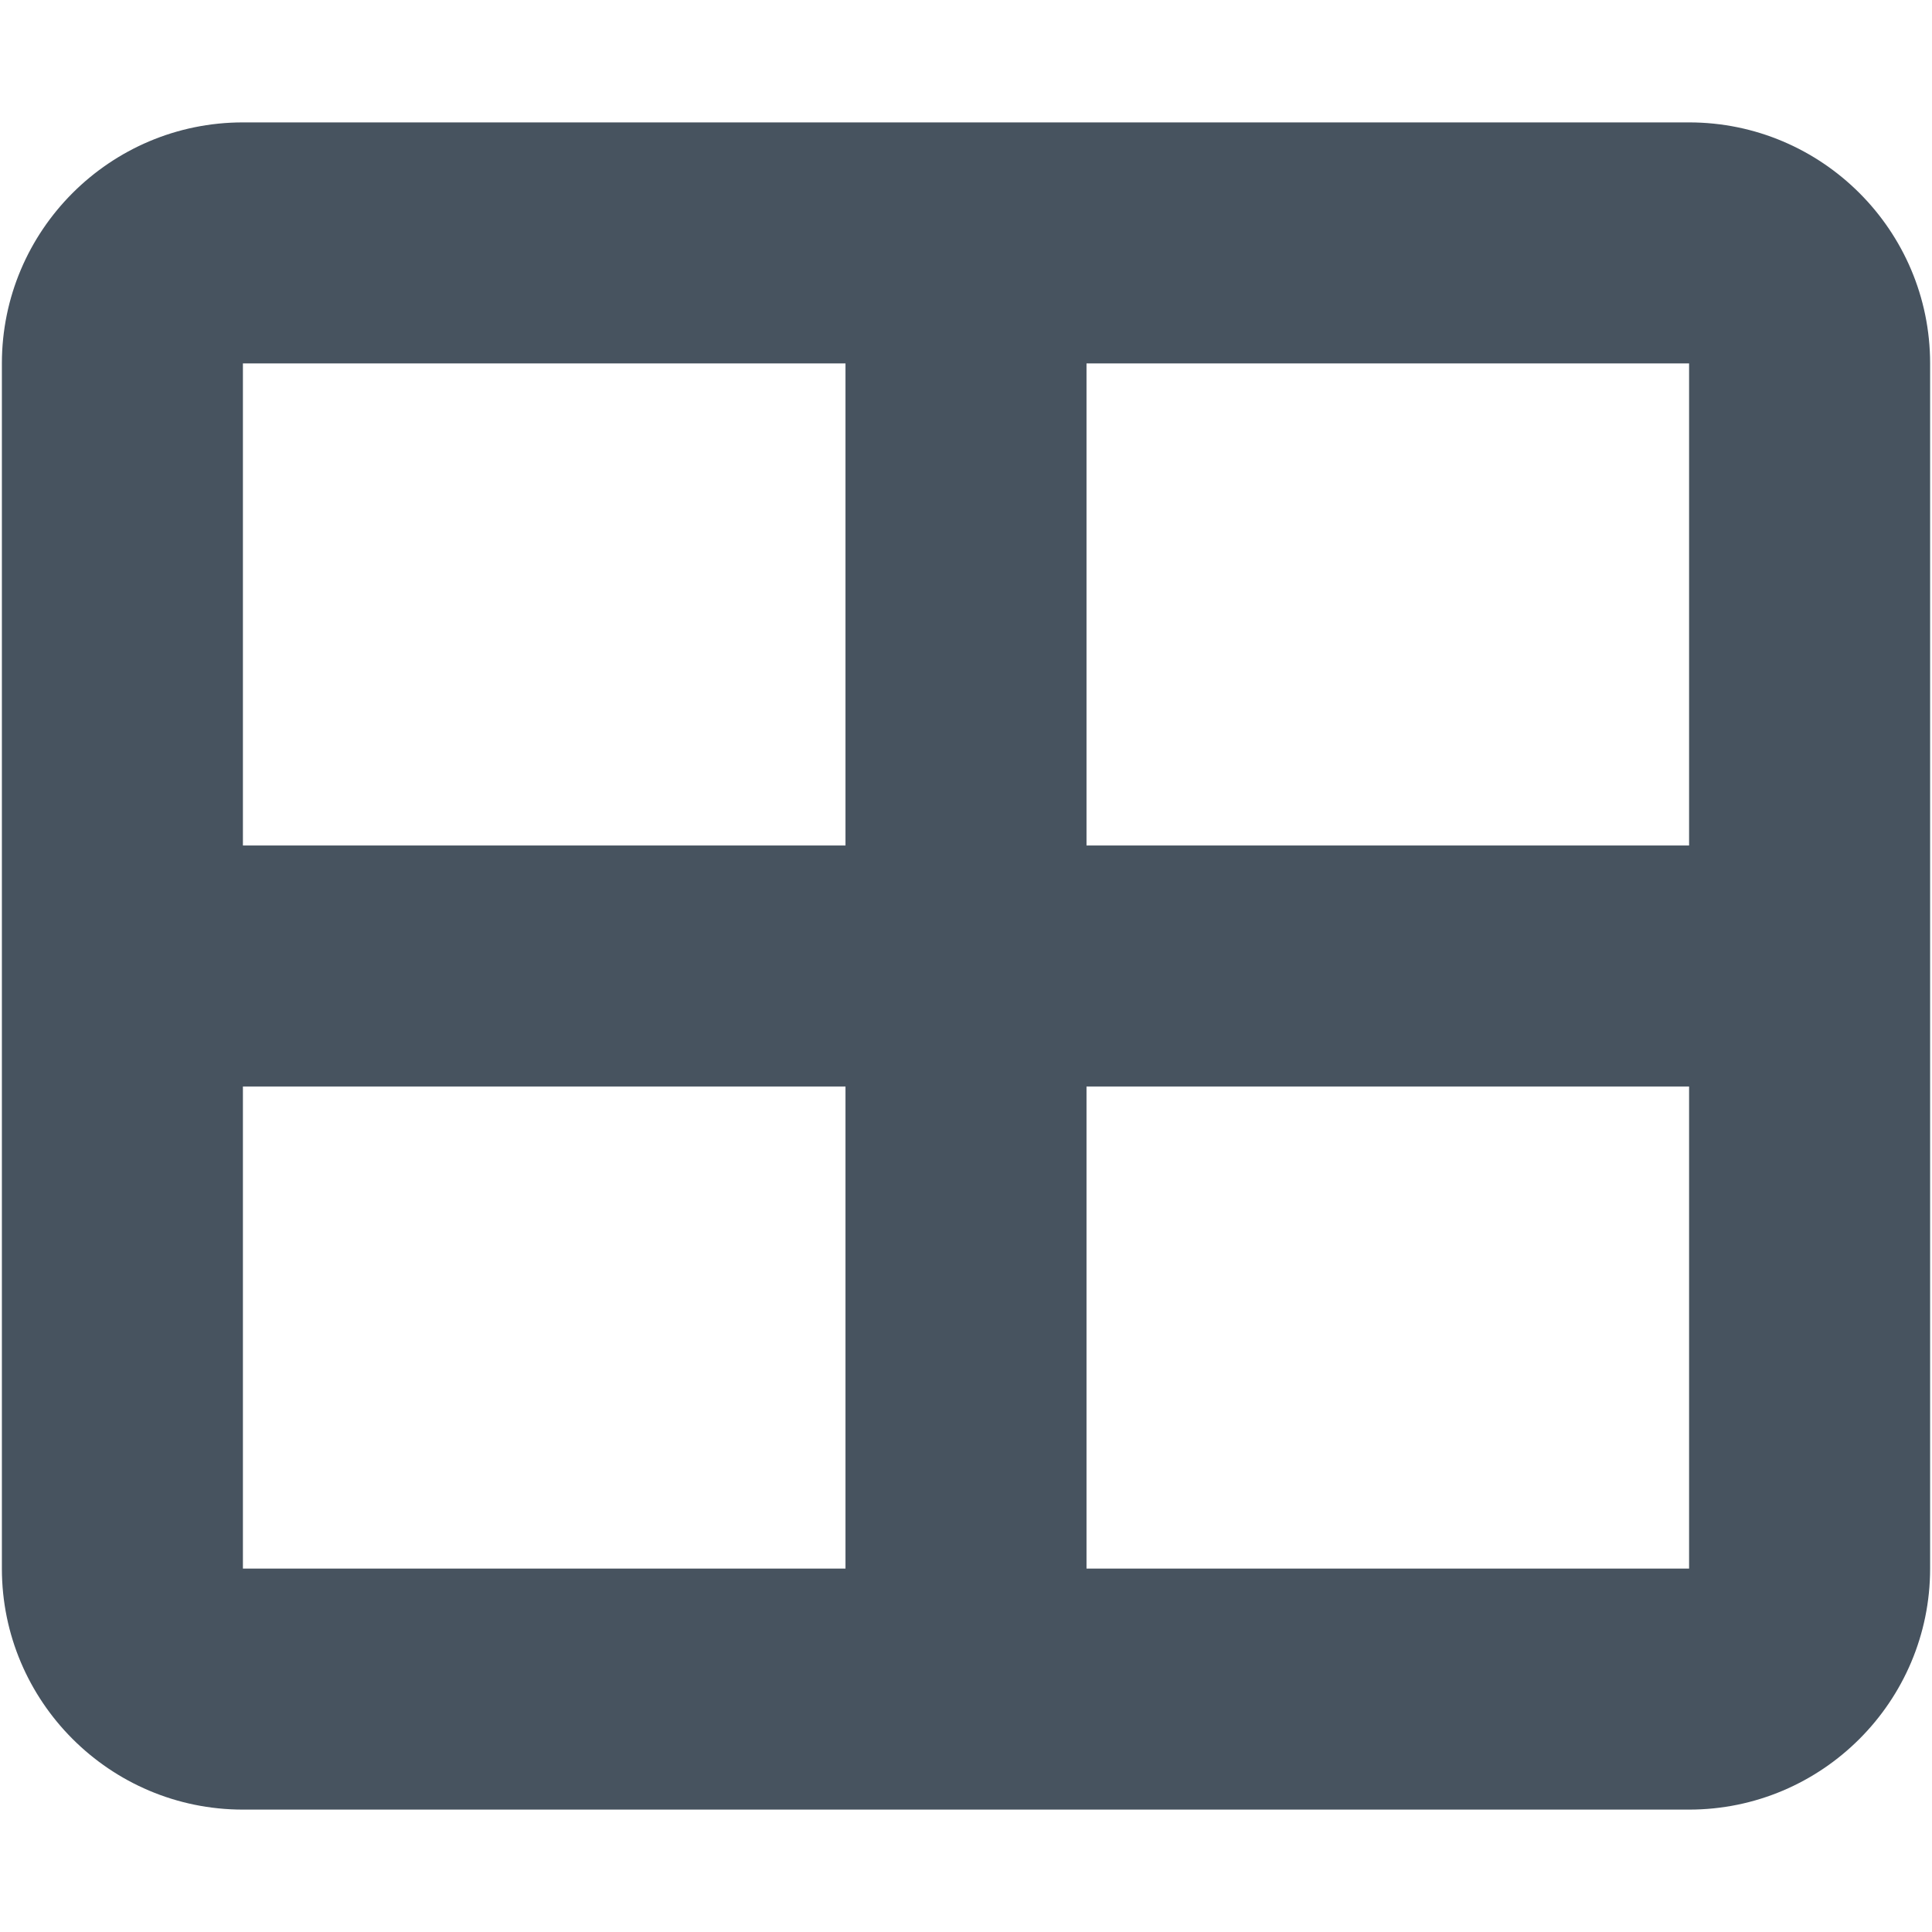 <svg width="513" height="513" viewBox="0 0 513 513" fill="none" xmlns="http://www.w3.org/2000/svg">
<g clip-path="url(#clip0_104_2698)">
<path d="M448.5 96.5V224.5H288.5V96.5H448.5ZM448.5 288.5V416.5H288.5V288.5H448.5ZM224.5 224.5H64.5V96.5H224.5V224.5ZM64.5 288.5H224.5V416.5H64.5V288.5ZM64.5 32.5C29.2 32.5 0.5 61.2 0.5 96.5V416.5C0.5 451.8 29.2 480.5 64.5 480.5H448.5C483.8 480.5 512.5 451.8 512.5 416.5V96.5C512.5 61.2 483.8 32.5 448.5 32.5H64.5Z" fill="#47535F"/>
</g>
<defs>
<clipPath id="clip0_104_2698">
<rect width="512" height="512" fill="white" transform="translate(0.5 0.5)"/>
</clipPath>
</defs>
</svg>
